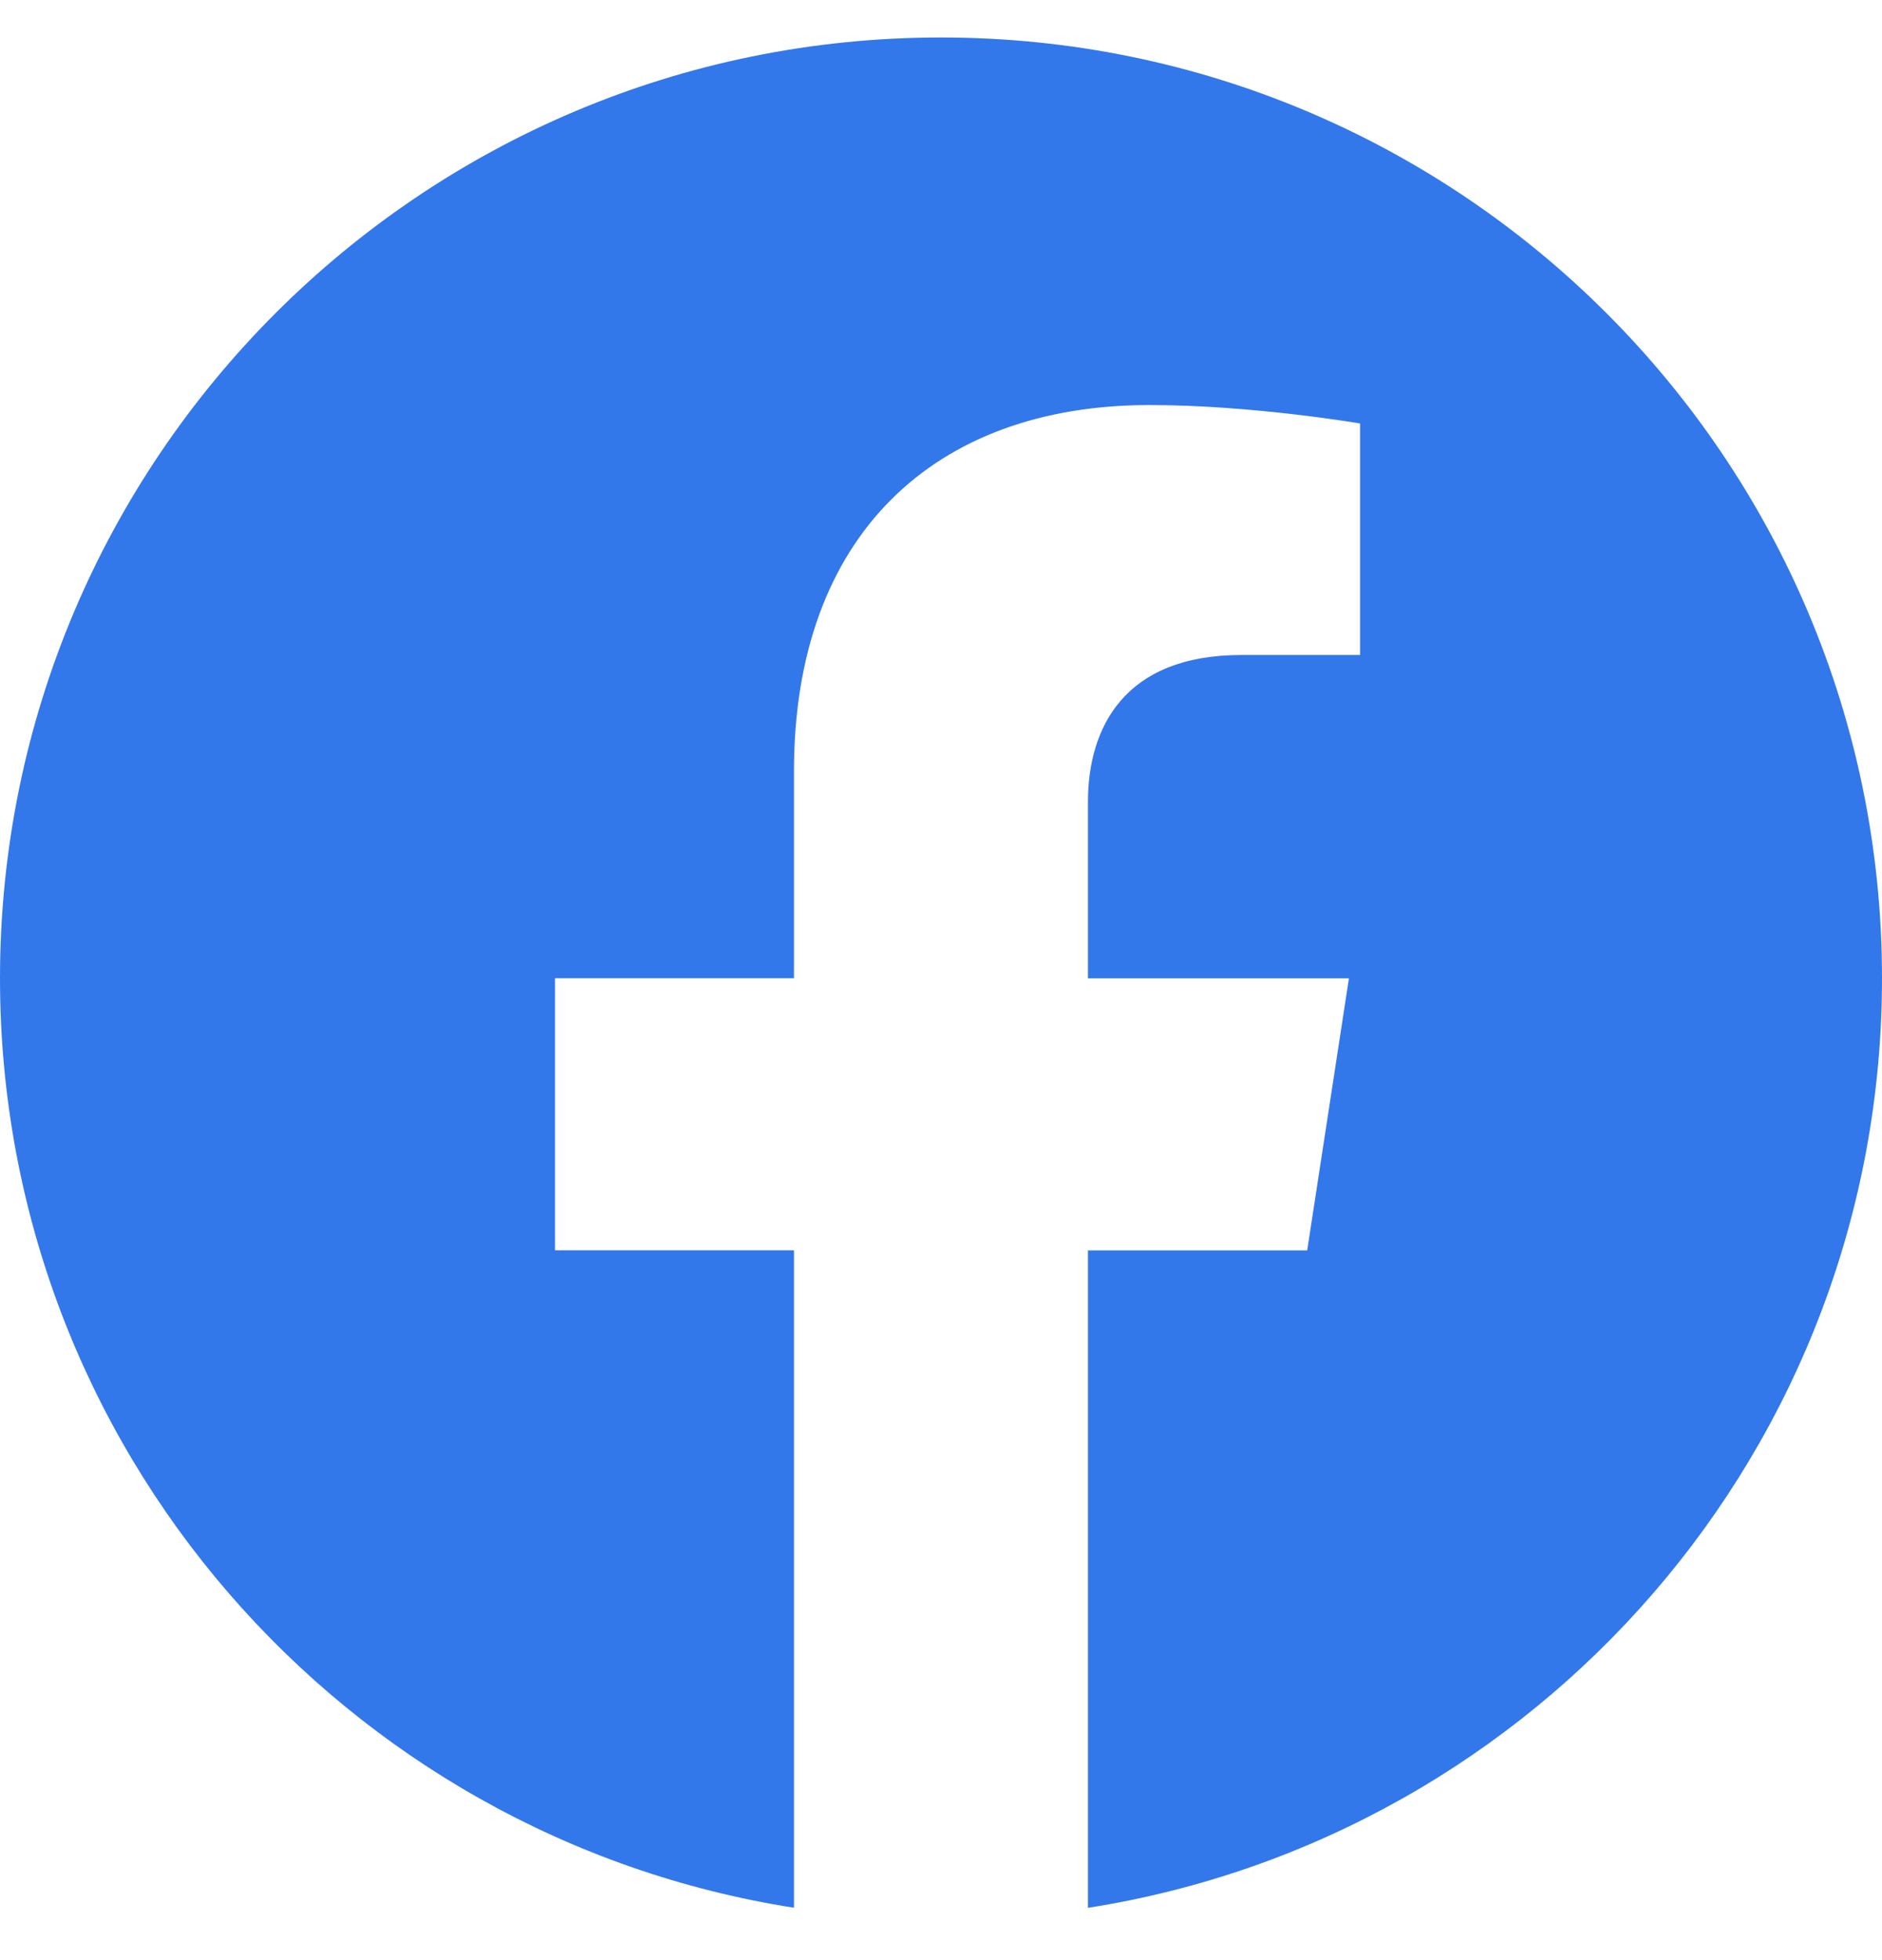 <svg width="24" height="25" viewBox="0 0 24 25" fill="none" xmlns="http://www.w3.org/2000/svg">
<g clip-path="url(#clip0)">
<path d="M24 12.478C24 5.851 18.627 0.478 12 0.478C5.373 0.478 0 5.851 0 12.478C0 18.468 4.388 23.432 10.125 24.332V15.947H7.078V12.477H10.125V9.835C10.125 6.828 11.917 5.166 14.658 5.166C15.97 5.166 17.344 5.401 17.344 5.401V8.354H15.83C14.339 8.354 13.874 9.279 13.874 10.228V12.478H17.202L16.67 15.948H13.874V24.333C19.612 23.432 24 18.467 24 12.478Z" fill="#3378EA"/>
</g>
<defs>
<clipPath id="clip0">
<rect width="24" height="24" fill="white" transform="translate(0 0.405)"/>
</clipPath>
</defs>
</svg>
